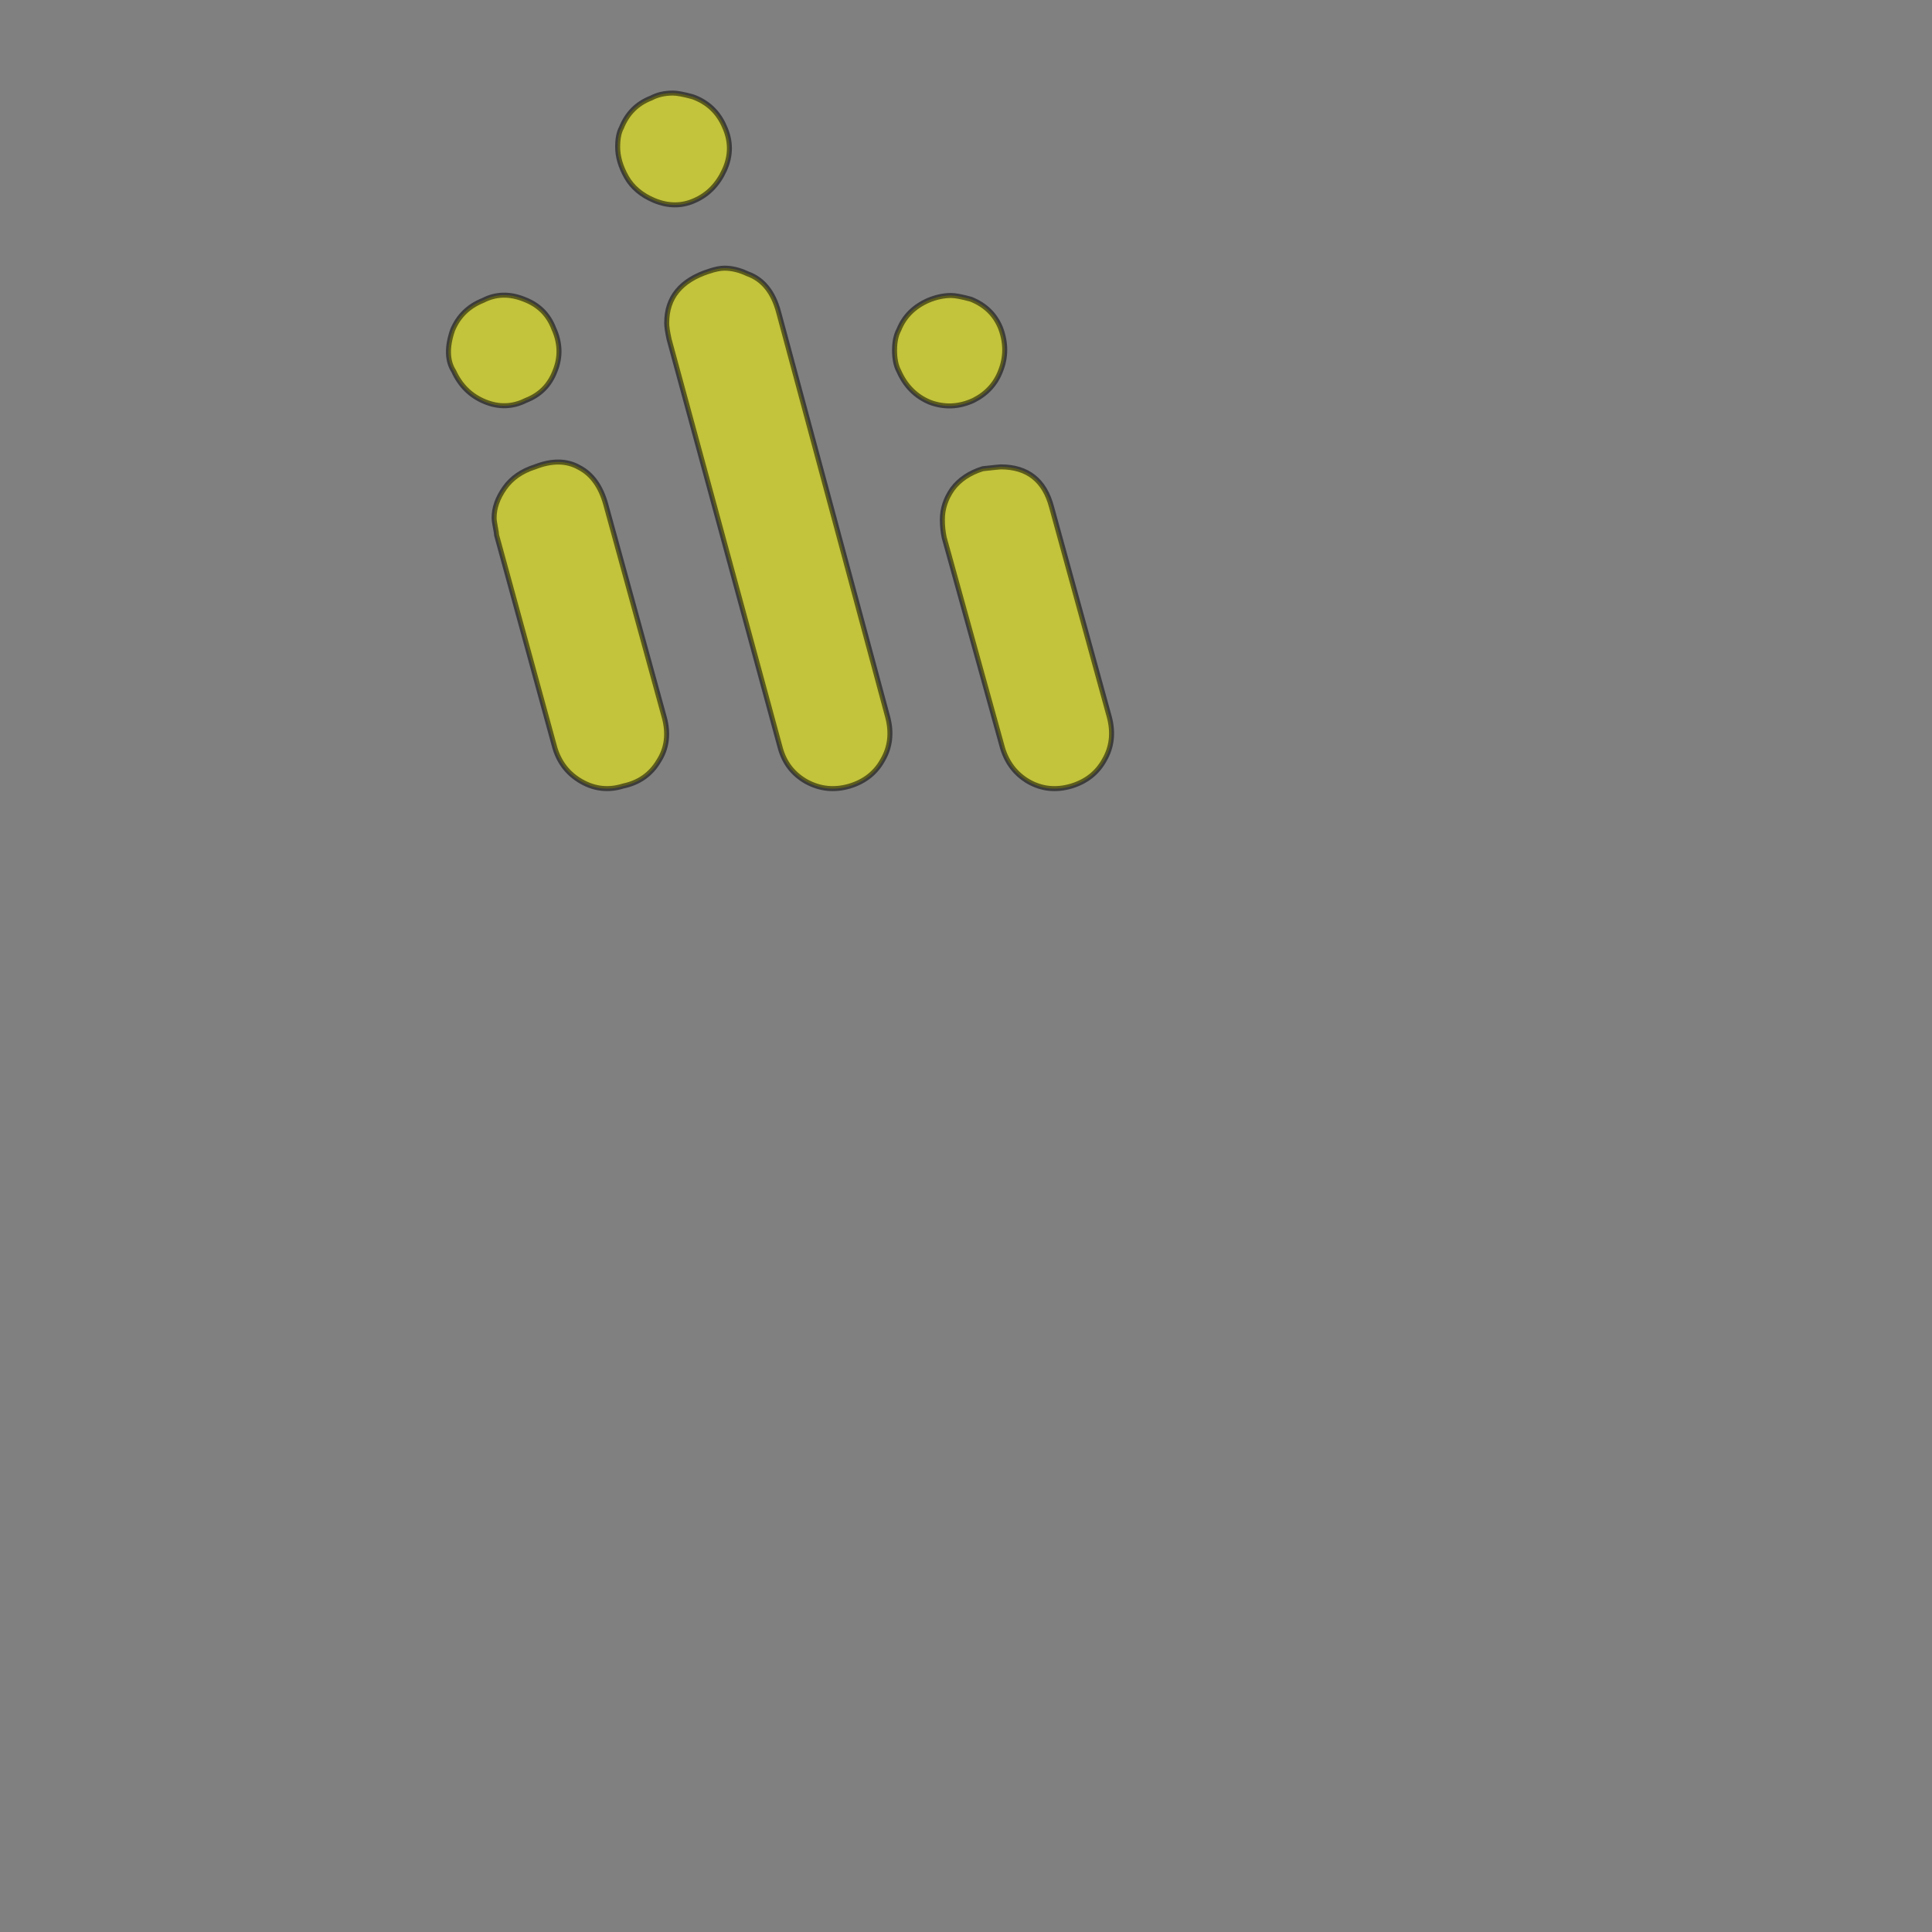 <?xml version="1.0" encoding="UTF-8" standalone="no"?>
<!-- Created with Inkscape (http://www.inkscape.org/) -->

<svg
   width="100mm"
   height="100mm"
   viewBox="0 0 100 100"
   version="1.1"
   id="svg1"
   inkscape:version="1.4 (86a8ad7, 2024-10-11)"
   sodipodi:docname="w_rain_light.svg"
   xmlns:inkscape="http://www.inkscape.org/namespaces/inkscape"
   xmlns:sodipodi="http://sodipodi.sourceforge.net/DTD/sodipodi-0.dtd"
   xmlns="http://www.w3.org/2000/svg"
   xmlns:svg="http://www.w3.org/2000/svg">
  <rect x="0" y="0" width="100" height="100" fill="#808080" stroke="none"/>
  <sodipodi:namedview
     id="namedview1"
     pagecolor="#ffffff"
     bordercolor="#000000"
     borderopacity="0.25"
     inkscape:showpageshadow="2"
     inkscape:pageopacity="0.0"
     inkscape:pagecheckerboard="0"
     inkscape:deskcolor="#d1d1d1"
     inkscape:document-units="mm"
     inkscape:zoom="0.72604515"
     inkscape:cx="196.95745"
     inkscape:cy="145.30777"
     inkscape:window-width="1920"
     inkscape:window-height="1017"
     inkscape:window-x="1912"
     inkscape:window-y="-8"
     inkscape:window-maximized="1"
     inkscape:current-layer="layer1" />
  <defs
     id="defs1" />
  <g
     inkscape:label="Ebene 1"
     inkscape:groupmode="layer"
     id="layer1">
    <path
       d="m 23.422,17.094 c 0.3,-0.729 0.825,-1.243 1.575,-1.543 0.664,-0.343 1.371,-0.364 2.121,-0.064 0.75,0.279 1.264,0.782 1.542,1.511 0.343,0.75 0.364,1.489 0.064,2.218 -0.278,0.728 -0.782,1.232 -1.51,1.511 -0.686,0.343 -1.392,0.364 -2.121,0.064 -0.728,-0.3 -1.264,-0.825 -1.607,-1.575 -0.343,-0.536 -0.364,-1.243 -0.064,-2.121 z m 2.153,9.706 c 0,-0.514 0.182,-1.028 0.546,-1.543 0.364,-0.514 0.889,-0.878 1.575,-1.093 0.878,-0.343 1.639,-0.332 2.281,0.032 0.664,0.343 1.125,0.986 1.382,1.928 l 3.021,10.992 c 0.236,0.857 0.139,1.618 -0.289,2.282 -0.407,0.686 -1.018,1.114 -1.832,1.286 -0.75,0.236 -1.467,0.161 -2.153,-0.225 -0.686,-0.386 -1.146,-0.964 -1.382,-1.736 l -3.021,-11.024 c 0,-0.064 -0.021,-0.204 -0.064,-0.418 -0.043,-0.214 -0.064,-0.375 -0.064,-0.482 z m 6.395,-19.187 c 0,-0.429 0.064,-0.761 0.193,-0.996 0.3,-0.75 0.814,-1.264 1.542,-1.543 0.321,-0.171 0.696,-0.257 1.125,-0.257 0.214,0 0.557,0.064 1.028,0.193 0.771,0.279 1.317,0.793 1.639,1.543 0.343,0.75 0.343,1.5 0,2.25 -0.343,0.75 -0.857,1.275 -1.542,1.575 -0.664,0.3 -1.36,0.3 -2.089,0 -0.664,-0.279 -1.146,-0.686 -1.446,-1.221 -0.3,-0.536 -0.45,-1.05 -0.45,-1.543 z m 2.539,9.096 c 0,-1.307 0.728,-2.196 2.185,-2.668 0.321,-0.107 0.589,-0.161 0.803,-0.161 0.386,0 0.782,0.096 1.189,0.289 0.793,0.279 1.328,0.932 1.607,1.961 l 5.655,20.987 c 0.214,0.814 0.129,1.553 -0.257,2.218 -0.364,0.664 -0.932,1.114 -1.703,1.35 -0.793,0.236 -1.542,0.161 -2.249,-0.225 -0.686,-0.386 -1.135,-0.964 -1.35,-1.736 L 34.636,17.577 c -0.086,-0.386 -0.129,-0.675 -0.129,-0.868 z m 11.793,1.414 c 0,-0.429 0.075,-0.782 0.225,-1.061 0.278,-0.686 0.782,-1.189 1.51,-1.511 0.407,-0.171 0.803,-0.257 1.189,-0.257 0.214,0 0.557,0.064 1.028,0.193 0.75,0.3 1.264,0.804 1.542,1.511 0.278,0.75 0.278,1.478 0,2.186 -0.257,0.686 -0.728,1.2 -1.414,1.543 -0.75,0.343 -1.5,0.375 -2.249,0.096 -0.728,-0.3 -1.264,-0.836 -1.607,-1.607 -0.15,-0.279 -0.225,-0.643 -0.225,-1.093 z m 2.474,8.774 c 0,-0.557 0.171,-1.082 0.514,-1.575 0.364,-0.493 0.889,-0.846 1.575,-1.061 0.578,-0.064 0.889,-0.096 0.932,-0.096 1.392,0 2.271,0.696 2.635,2.089 l 2.988,10.863 c 0.214,0.814 0.129,1.553 -0.257,2.218 -0.364,0.664 -0.932,1.114 -1.703,1.35 -0.793,0.236 -1.532,0.161 -2.217,-0.225 -0.664,-0.386 -1.114,-0.964 -1.35,-1.736 l -3.021,-10.895 c -0.064,-0.3 -0.096,-0.611 -0.096,-0.932 z"
       id="text10"
       style="font-size:25.4px;line-height:1.1;font-family:'Weather Icons';-inkscape-font-specification:'Weather Icons';display:inline;opacity:0.531;fill:#ffff00;stroke:#000000;stroke-width:0.259;stroke-linecap:round;stroke-linejoin:round;stroke-dashoffset:0.991"
       aria-label=""
       inkscape:label="rain_light"
       sodipodi:nodetypes="scccccscssssccccccsccssssccsccsccsssscsccccccccsssccsccccccsssccscccccccss" />
  </g>
</svg>
